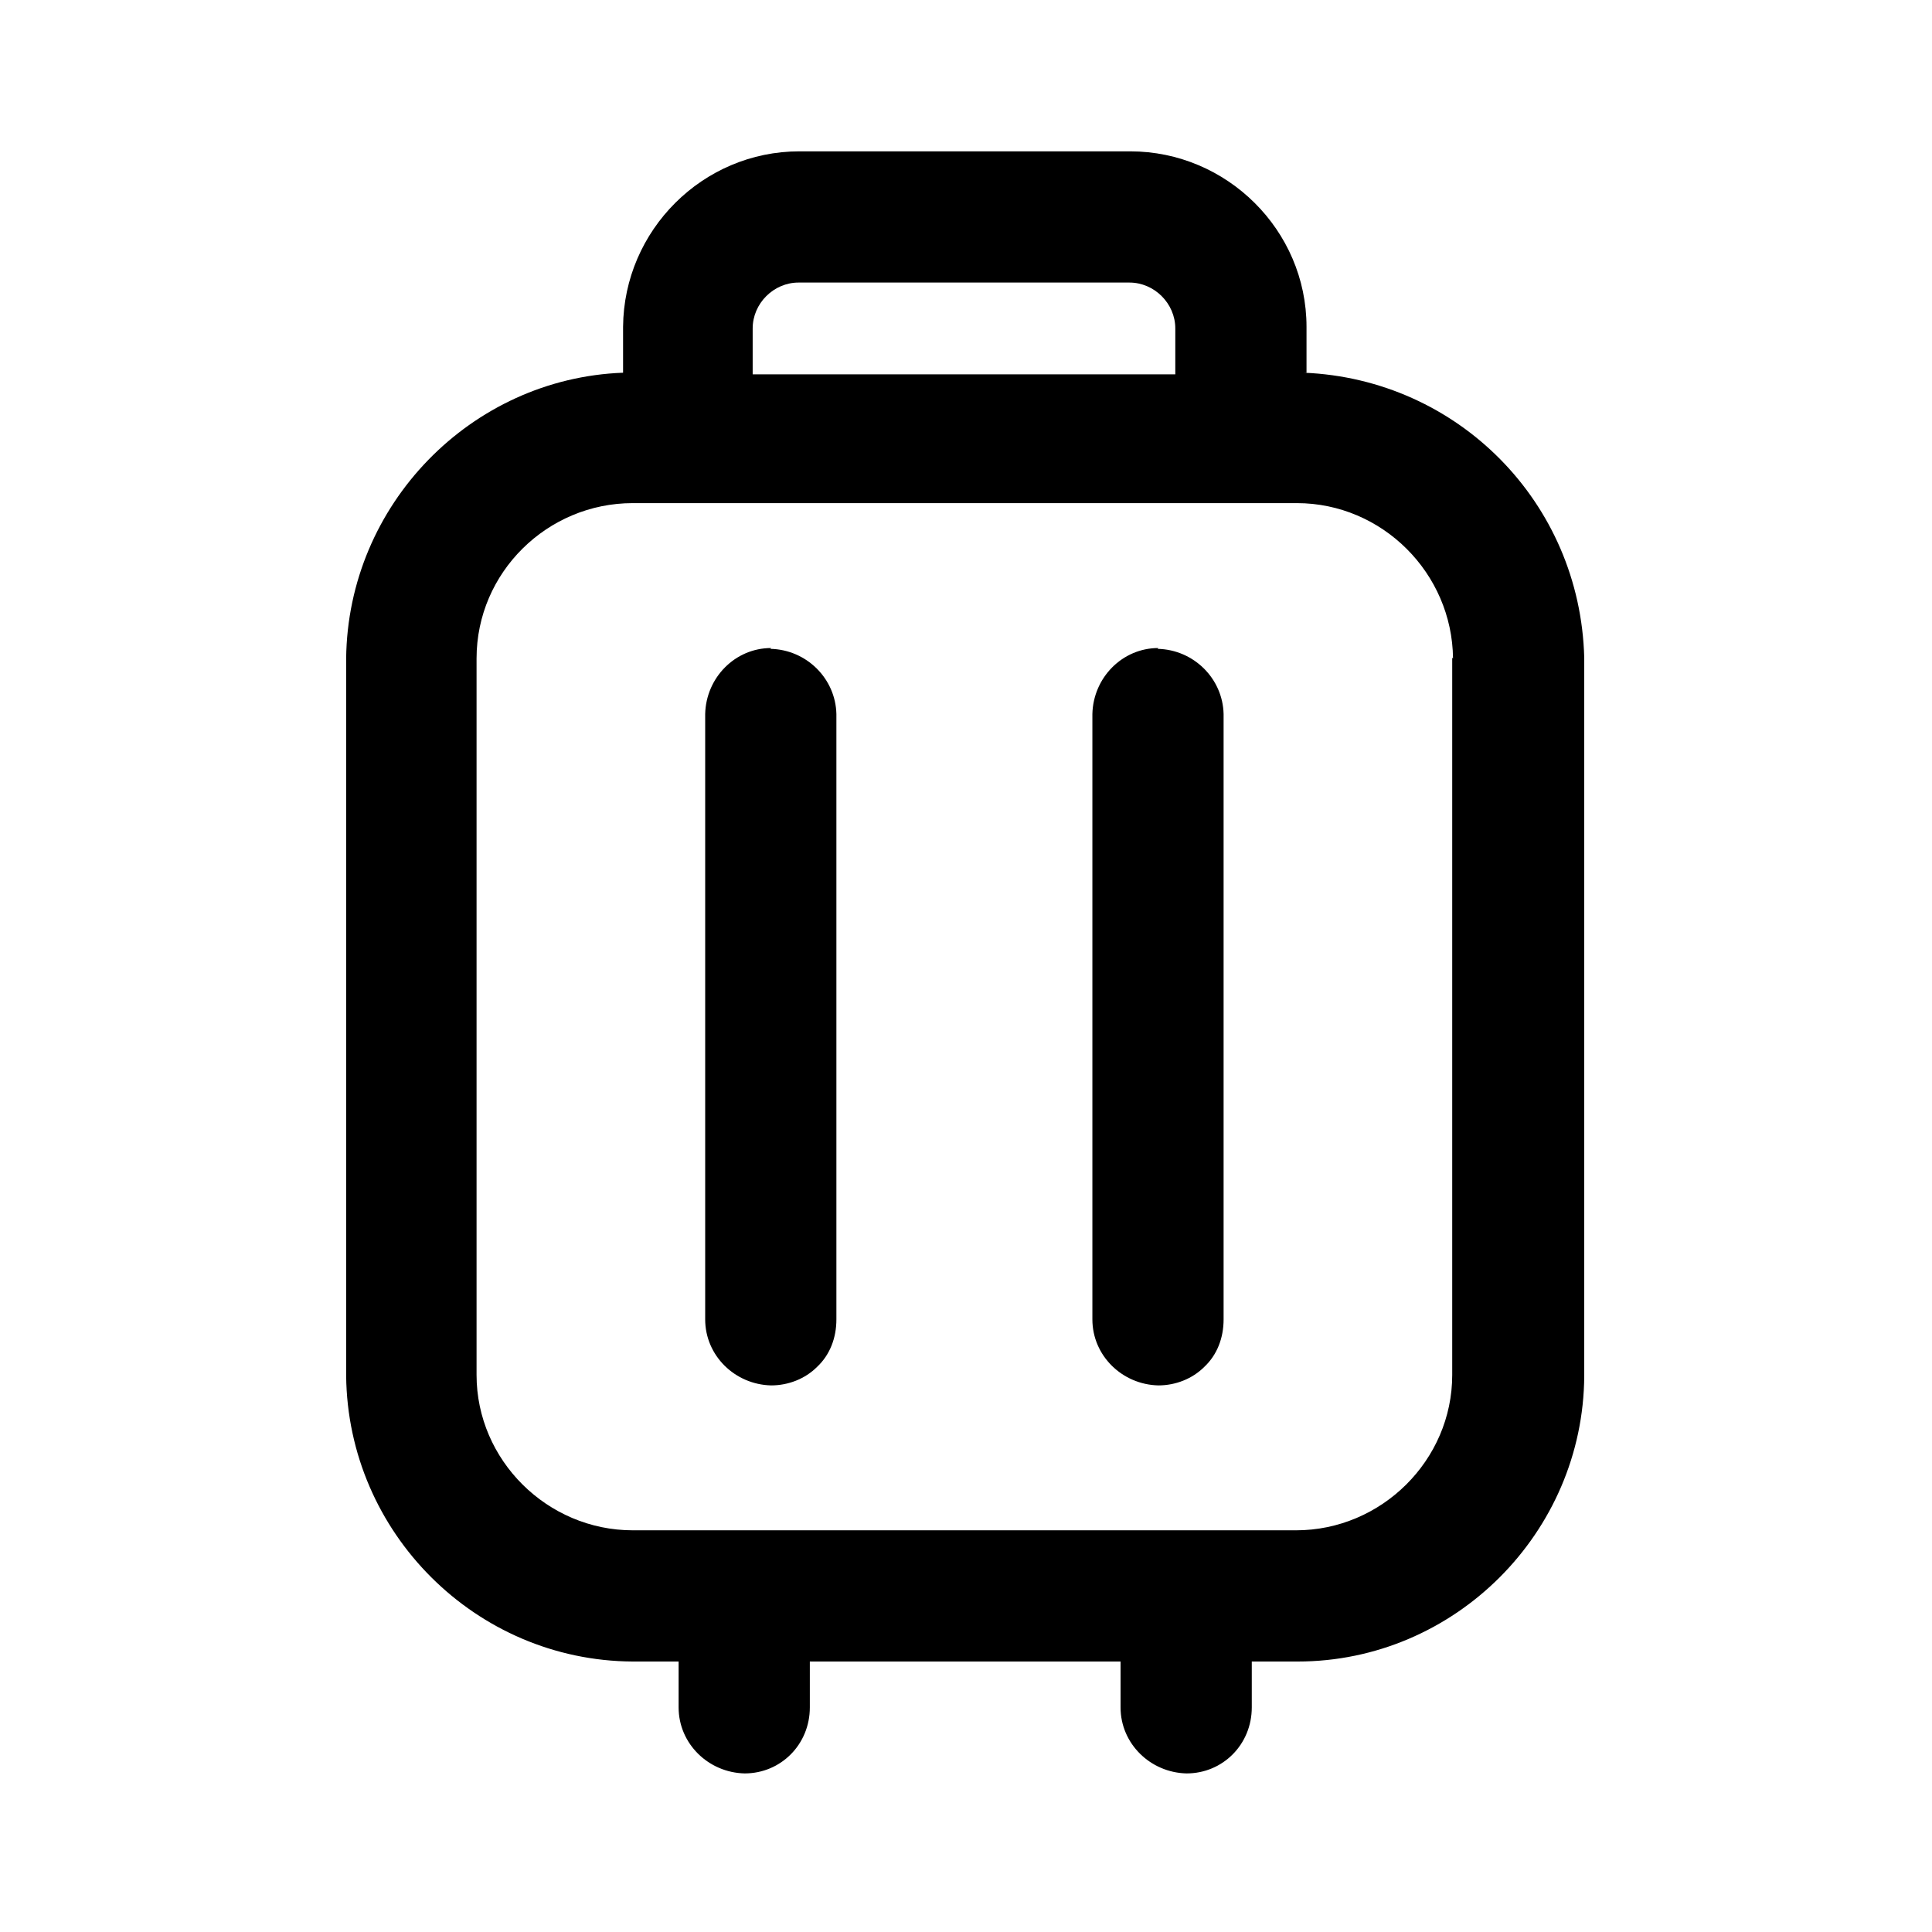 <?xml version="1.0" encoding="UTF-8"?>
<svg id="New" xmlns="http://www.w3.org/2000/svg" viewBox="0 0 24 24">
  <path d="M16.23,4.63v-.57c0-1.2-.99-2.18-2.19-2.18h-4.11c-1.2,0-2.18,.98-2.19,2.18v.57c-1.89,.07-3.42,1.64-3.44,3.55v8.91c.02,1.95,1.61,3.54,3.56,3.55h.57v.57c0,.45,.37,.81,.82,.82h0c.45,0,.81-.36,.81-.82v-.57h3.86v.57c0,.45,.37,.81,.82,.82h0c.45,0,.81-.36,.81-.82v-.57h.57c1.95,0,3.55-1.6,3.56-3.55V8.17c-.05-1.93-1.57-3.46-3.48-3.54Zm-6.88-.55c0-.31,.26-.57,.57-.57h4.11c.31,0,.57,.26,.57,.57v.57h-5.25v-.57Zm8.69,4.09v8.91c0,1.06-.88,1.93-1.94,1.93H7.86c-1.06,0-1.94-.87-1.94-1.93V8.18c0-1.07,.88-1.93,1.94-1.93h8.25c1.06,0,1.93,.87,1.94,1.93Z"/>
  <path d="M9.58,8.05h0c-.45,0-.81,.37-.82,.82v7.52c0,.45,.37,.81,.82,.82h0c.21,0,.42-.08,.57-.23,.16-.15,.24-.36,.24-.59v-7.52c-.01-.44-.37-.8-.82-.81Z"/>
  <path d="M14.39,8.05h0c-.45,0-.81,.37-.82,.82v7.52c0,.45,.37,.81,.82,.82h0c.21,0,.42-.08,.57-.23,.16-.15,.24-.36,.24-.59v-7.52c-.01-.44-.37-.8-.82-.81Z"/>
</svg>